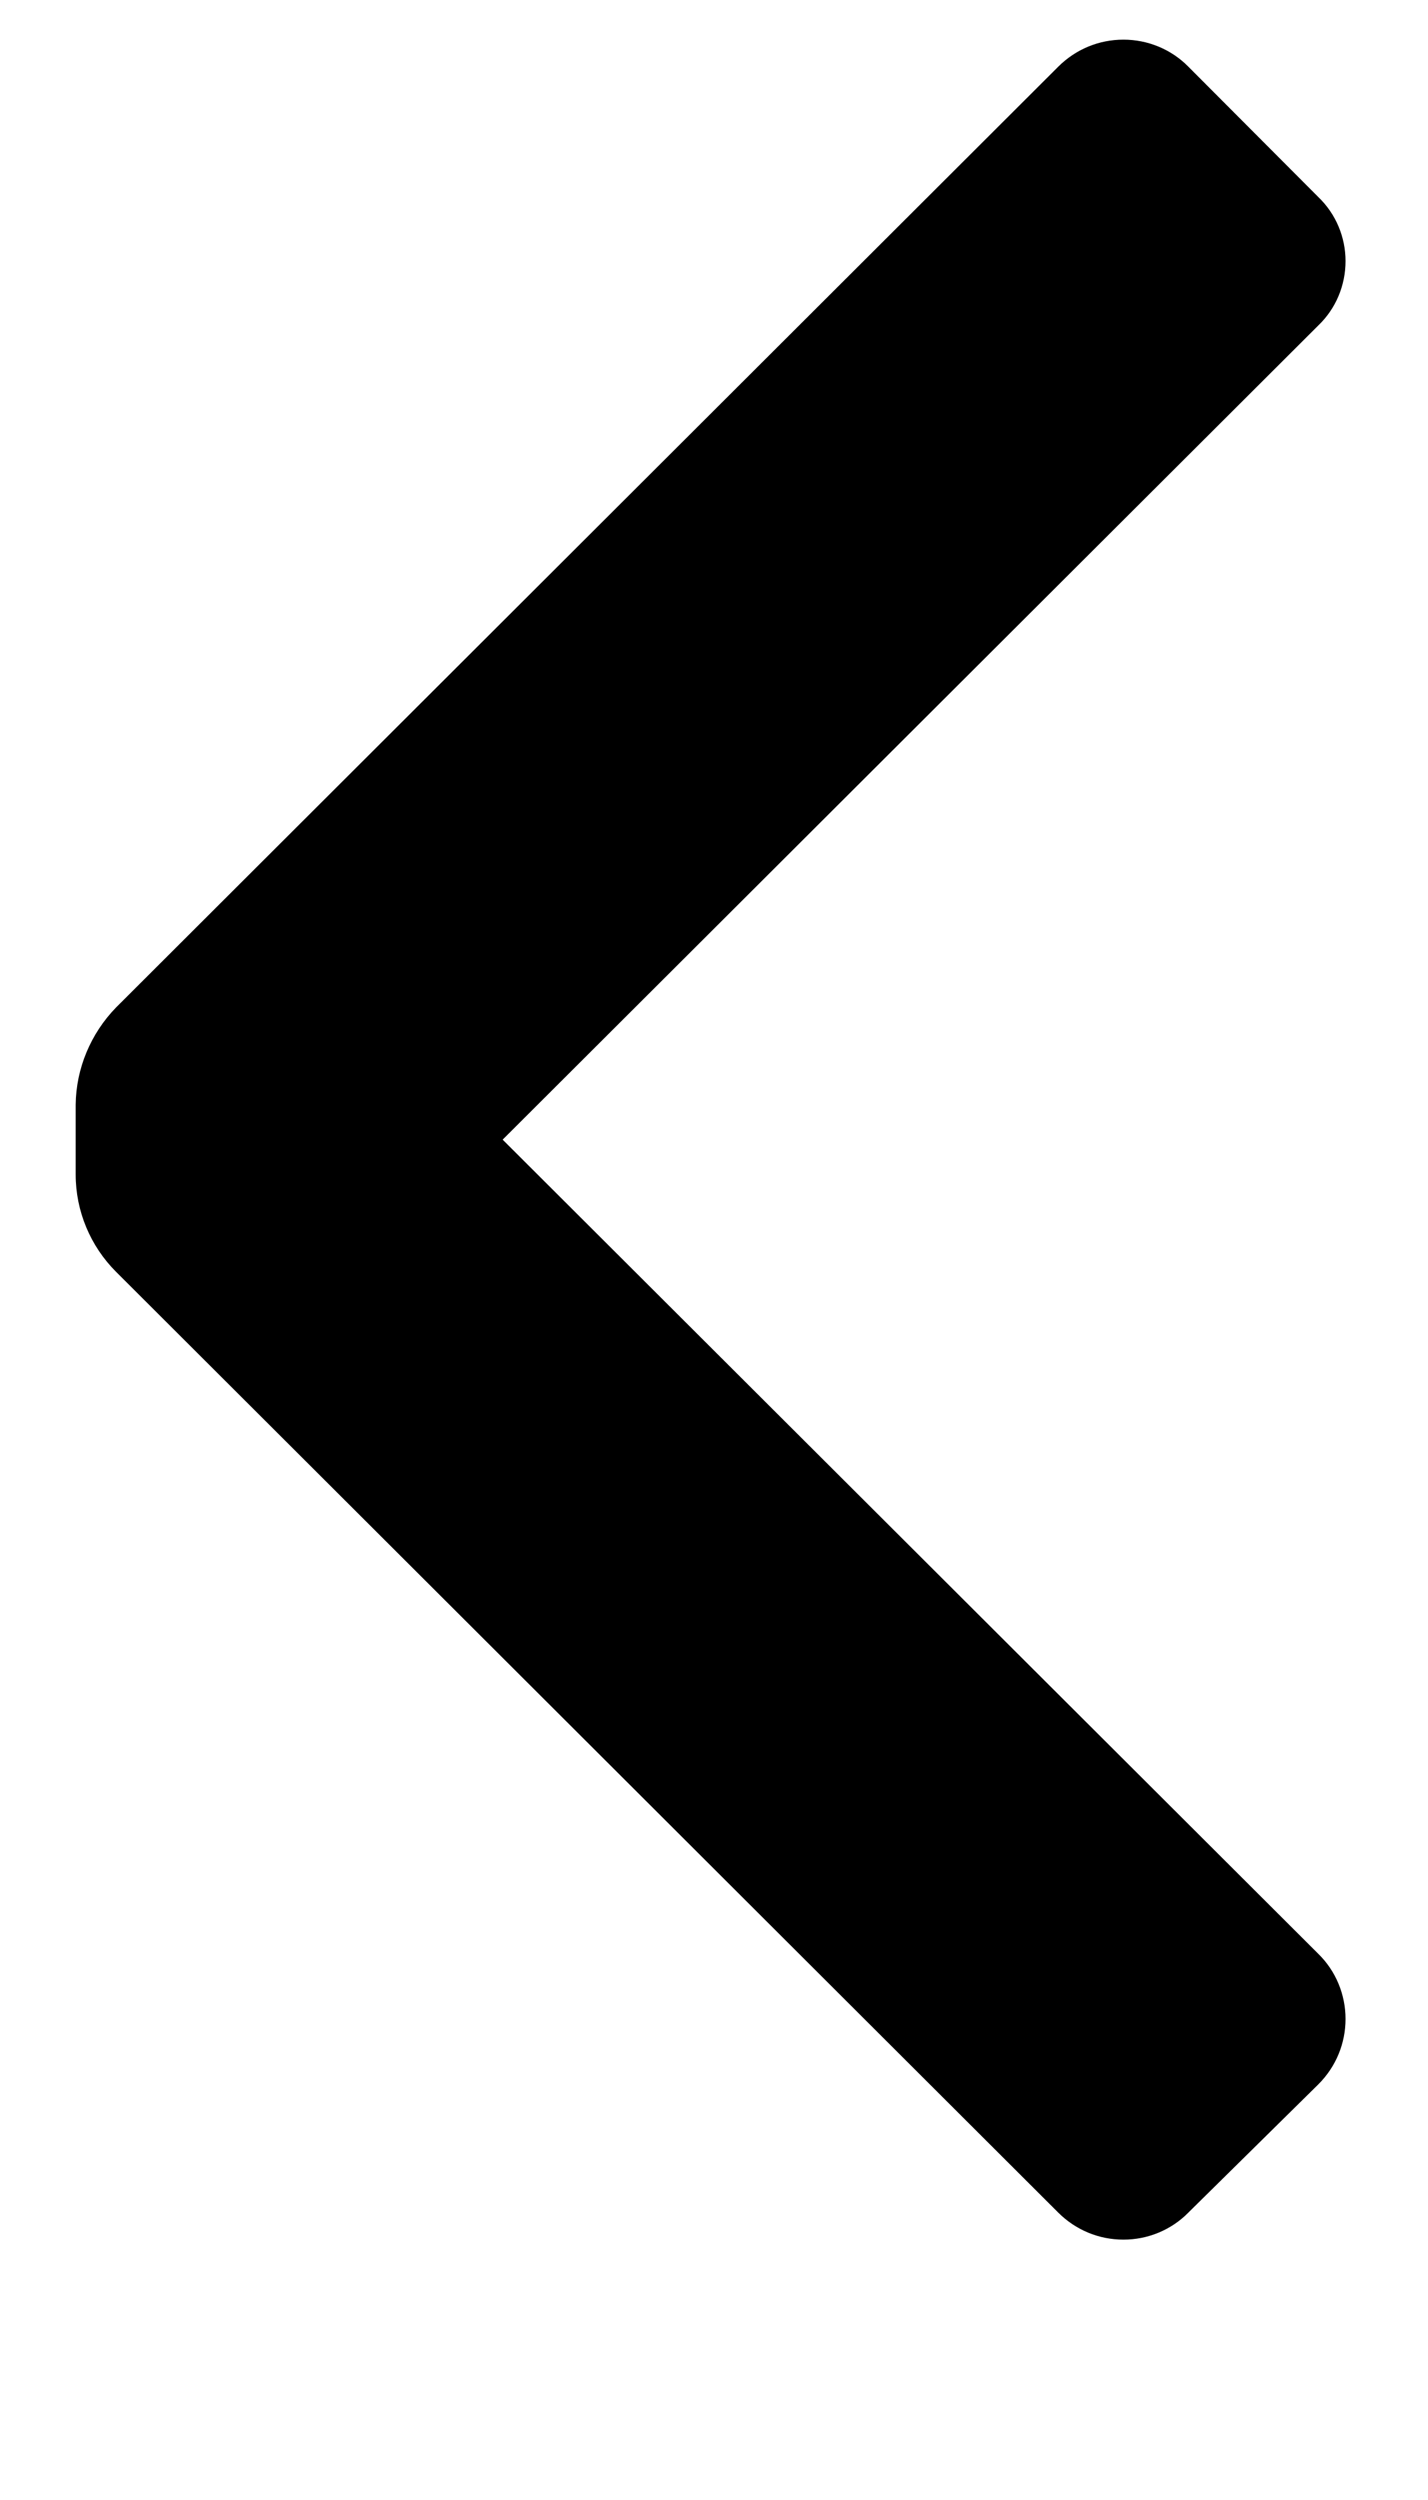 <svg width="4" height="7" viewBox="0 0 4 7" fill="none" xmlns="http://www.w3.org/2000/svg">
<path d="M0.325 3.561C0.253 3.489 0.212 3.391 0.212 3.289V3.093C0.213 2.992 0.254 2.894 0.325 2.821L2.964 0.187C3.013 0.138 3.078 0.111 3.147 0.111C3.215 0.111 3.281 0.138 3.329 0.187L3.693 0.552C3.742 0.599 3.769 0.664 3.769 0.731C3.769 0.799 3.742 0.864 3.693 0.911L1.408 3.191L3.693 5.471C3.742 5.519 3.769 5.585 3.769 5.653C3.769 5.722 3.742 5.787 3.693 5.836L3.329 6.195C3.281 6.244 3.215 6.271 3.147 6.271C3.078 6.271 3.013 6.244 2.964 6.195L0.325 3.561Z" fill="black"/>
</svg>
